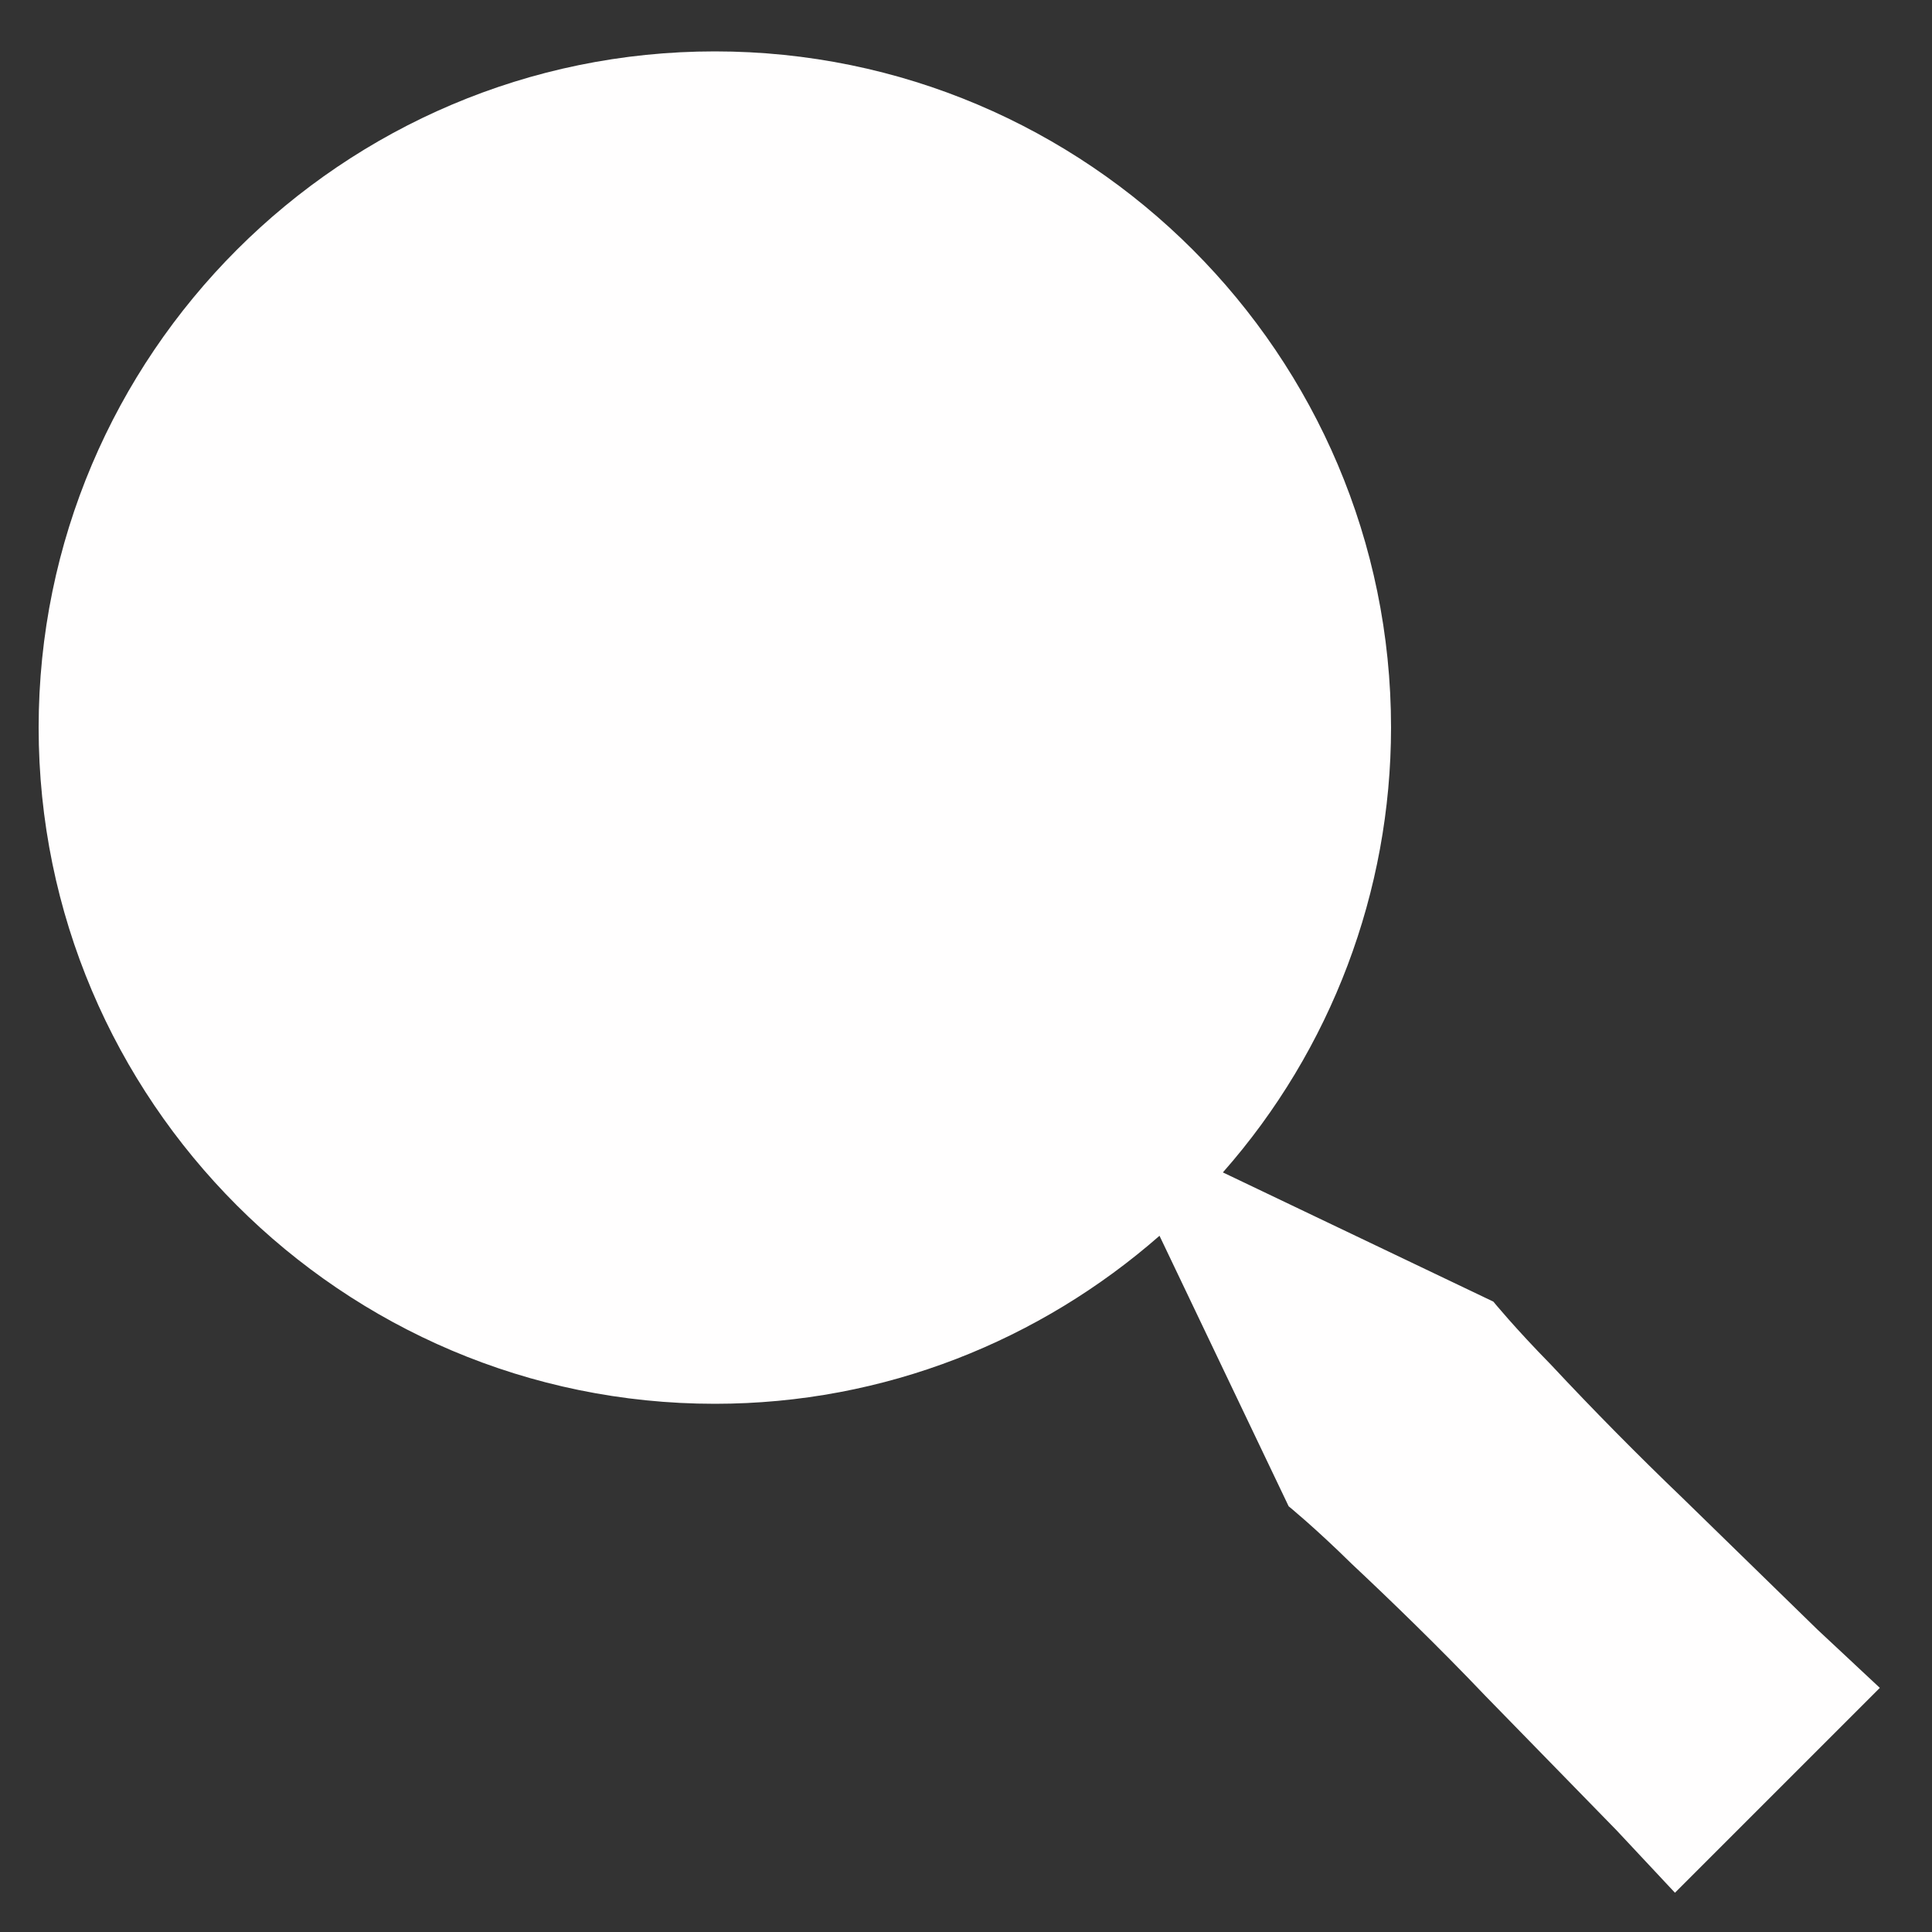 <svg width="25" height="25" viewBox="0 0 25 25" fill="none" xmlns="http://www.w3.org/2000/svg">
<rect x="0" y="0" width="25" height="25" fill="#333333" stroke="none"/>
<path d="M9.25 18.165C11.454 18.165 13.463 17.34 15.004 15.991L16.675 19.491C16.675 19.491 17.019 19.771 17.491 20.236C17.975 20.69 18.611 21.304 19.221 21.945L20.919 23.685L21.674 24.492L24.325 21.841L23.517 21.086L21.777 19.389C21.192 18.828 20.622 18.251 20.069 17.659C19.604 17.186 19.324 16.843 19.324 16.843L15.824 15.171C17.226 13.581 17.999 11.535 18 9.415C18 4.591 14.074 0.665 9.25 0.665C4.426 0.665 0.5 4.591 0.5 9.415C0.5 14.239 4.426 18.165 9.25 18.165Z" fill="#FFFEFE"/>
</svg>
